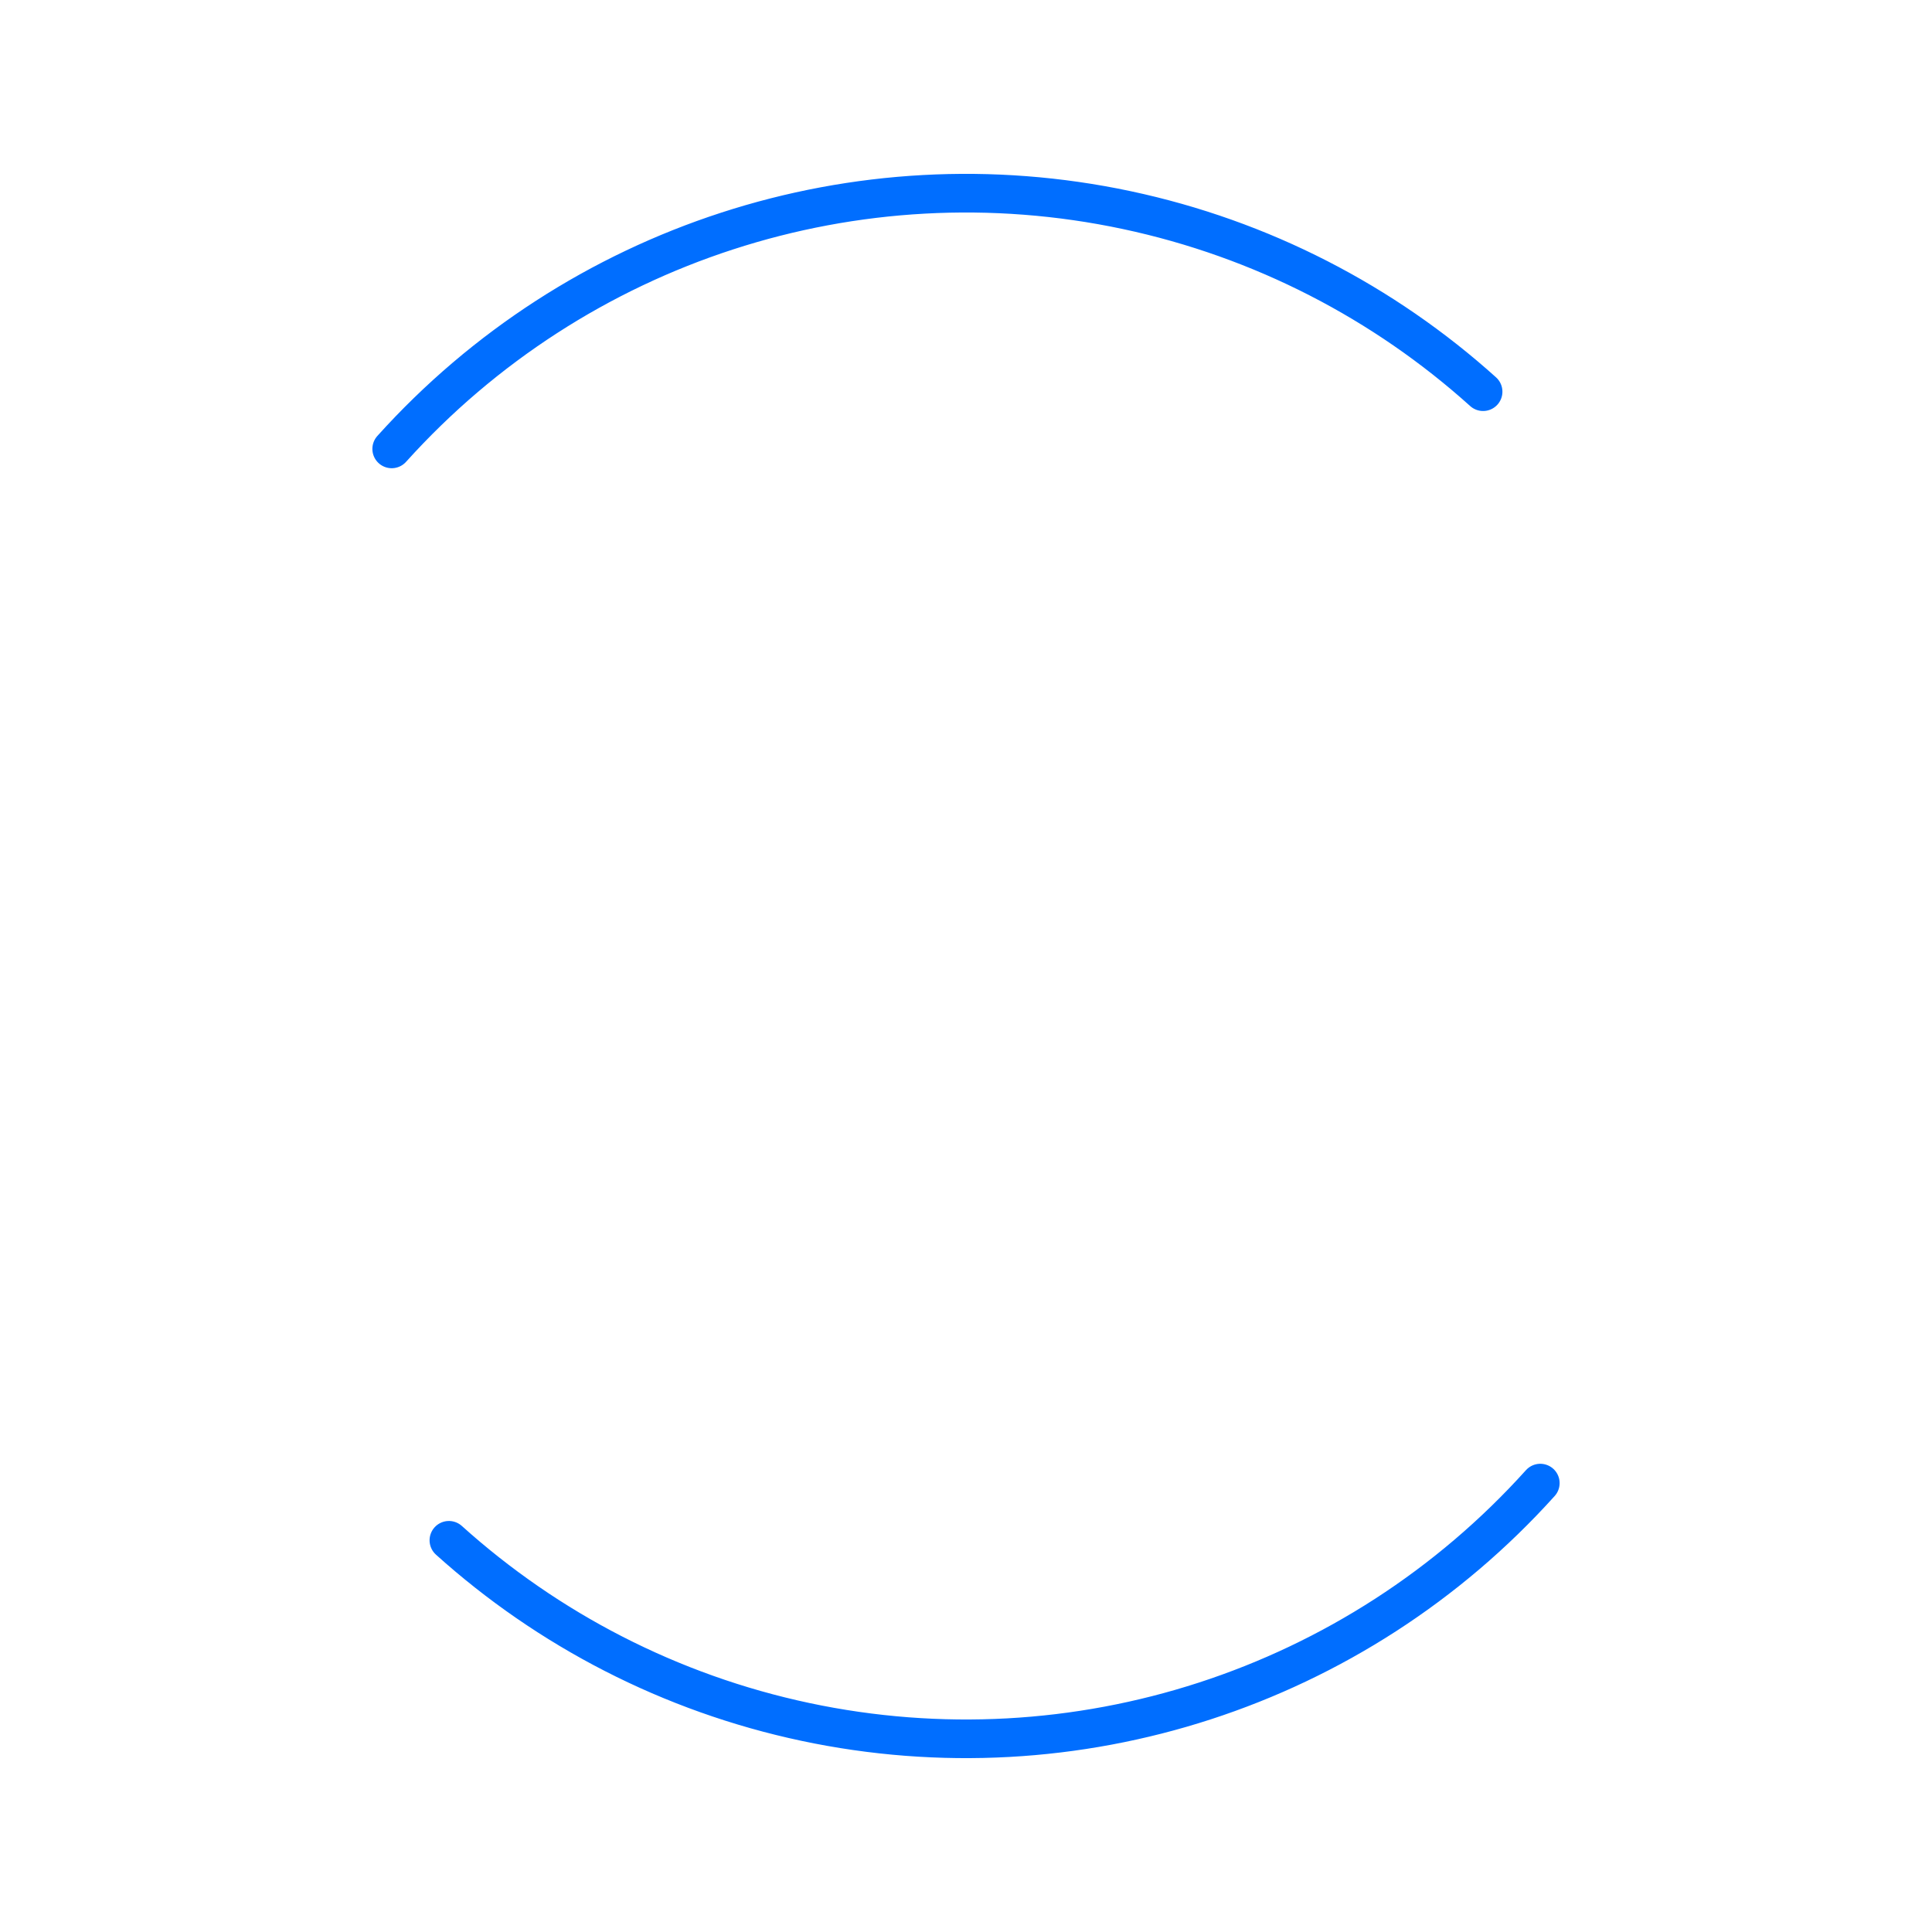 <svg width="200px" height="200px" xmlns="http://www.w3.org/2000/svg" viewBox="0 0 100 100"
     preserveAspectRatio="xMidYMid" class="lds-dual-ring" style="background: none;">
  <circle cx="50" cy="50" ng-attr-r="{{config.radius}}" ng-attr-stroke-width="{{config.width}}"
          ng-attr-stroke="{{config.stroke}}" ng-attr-stroke-dasharray="{{config.dasharray}}" fill="none"
          stroke-linecap="round" r="40" stroke-width="2" stroke="#006eff"
          stroke-dasharray="62.832 62.832" transform="rotate(42 50 50)">
    <animateTransform attributeName="transform" type="rotate" calcMode="linear" values="0 50 50;360 50 50"
                      keyTimes="0;1" dur="1s" begin="0s" repeatCount="indefinite"></animateTransform>
  </circle>
</svg>

